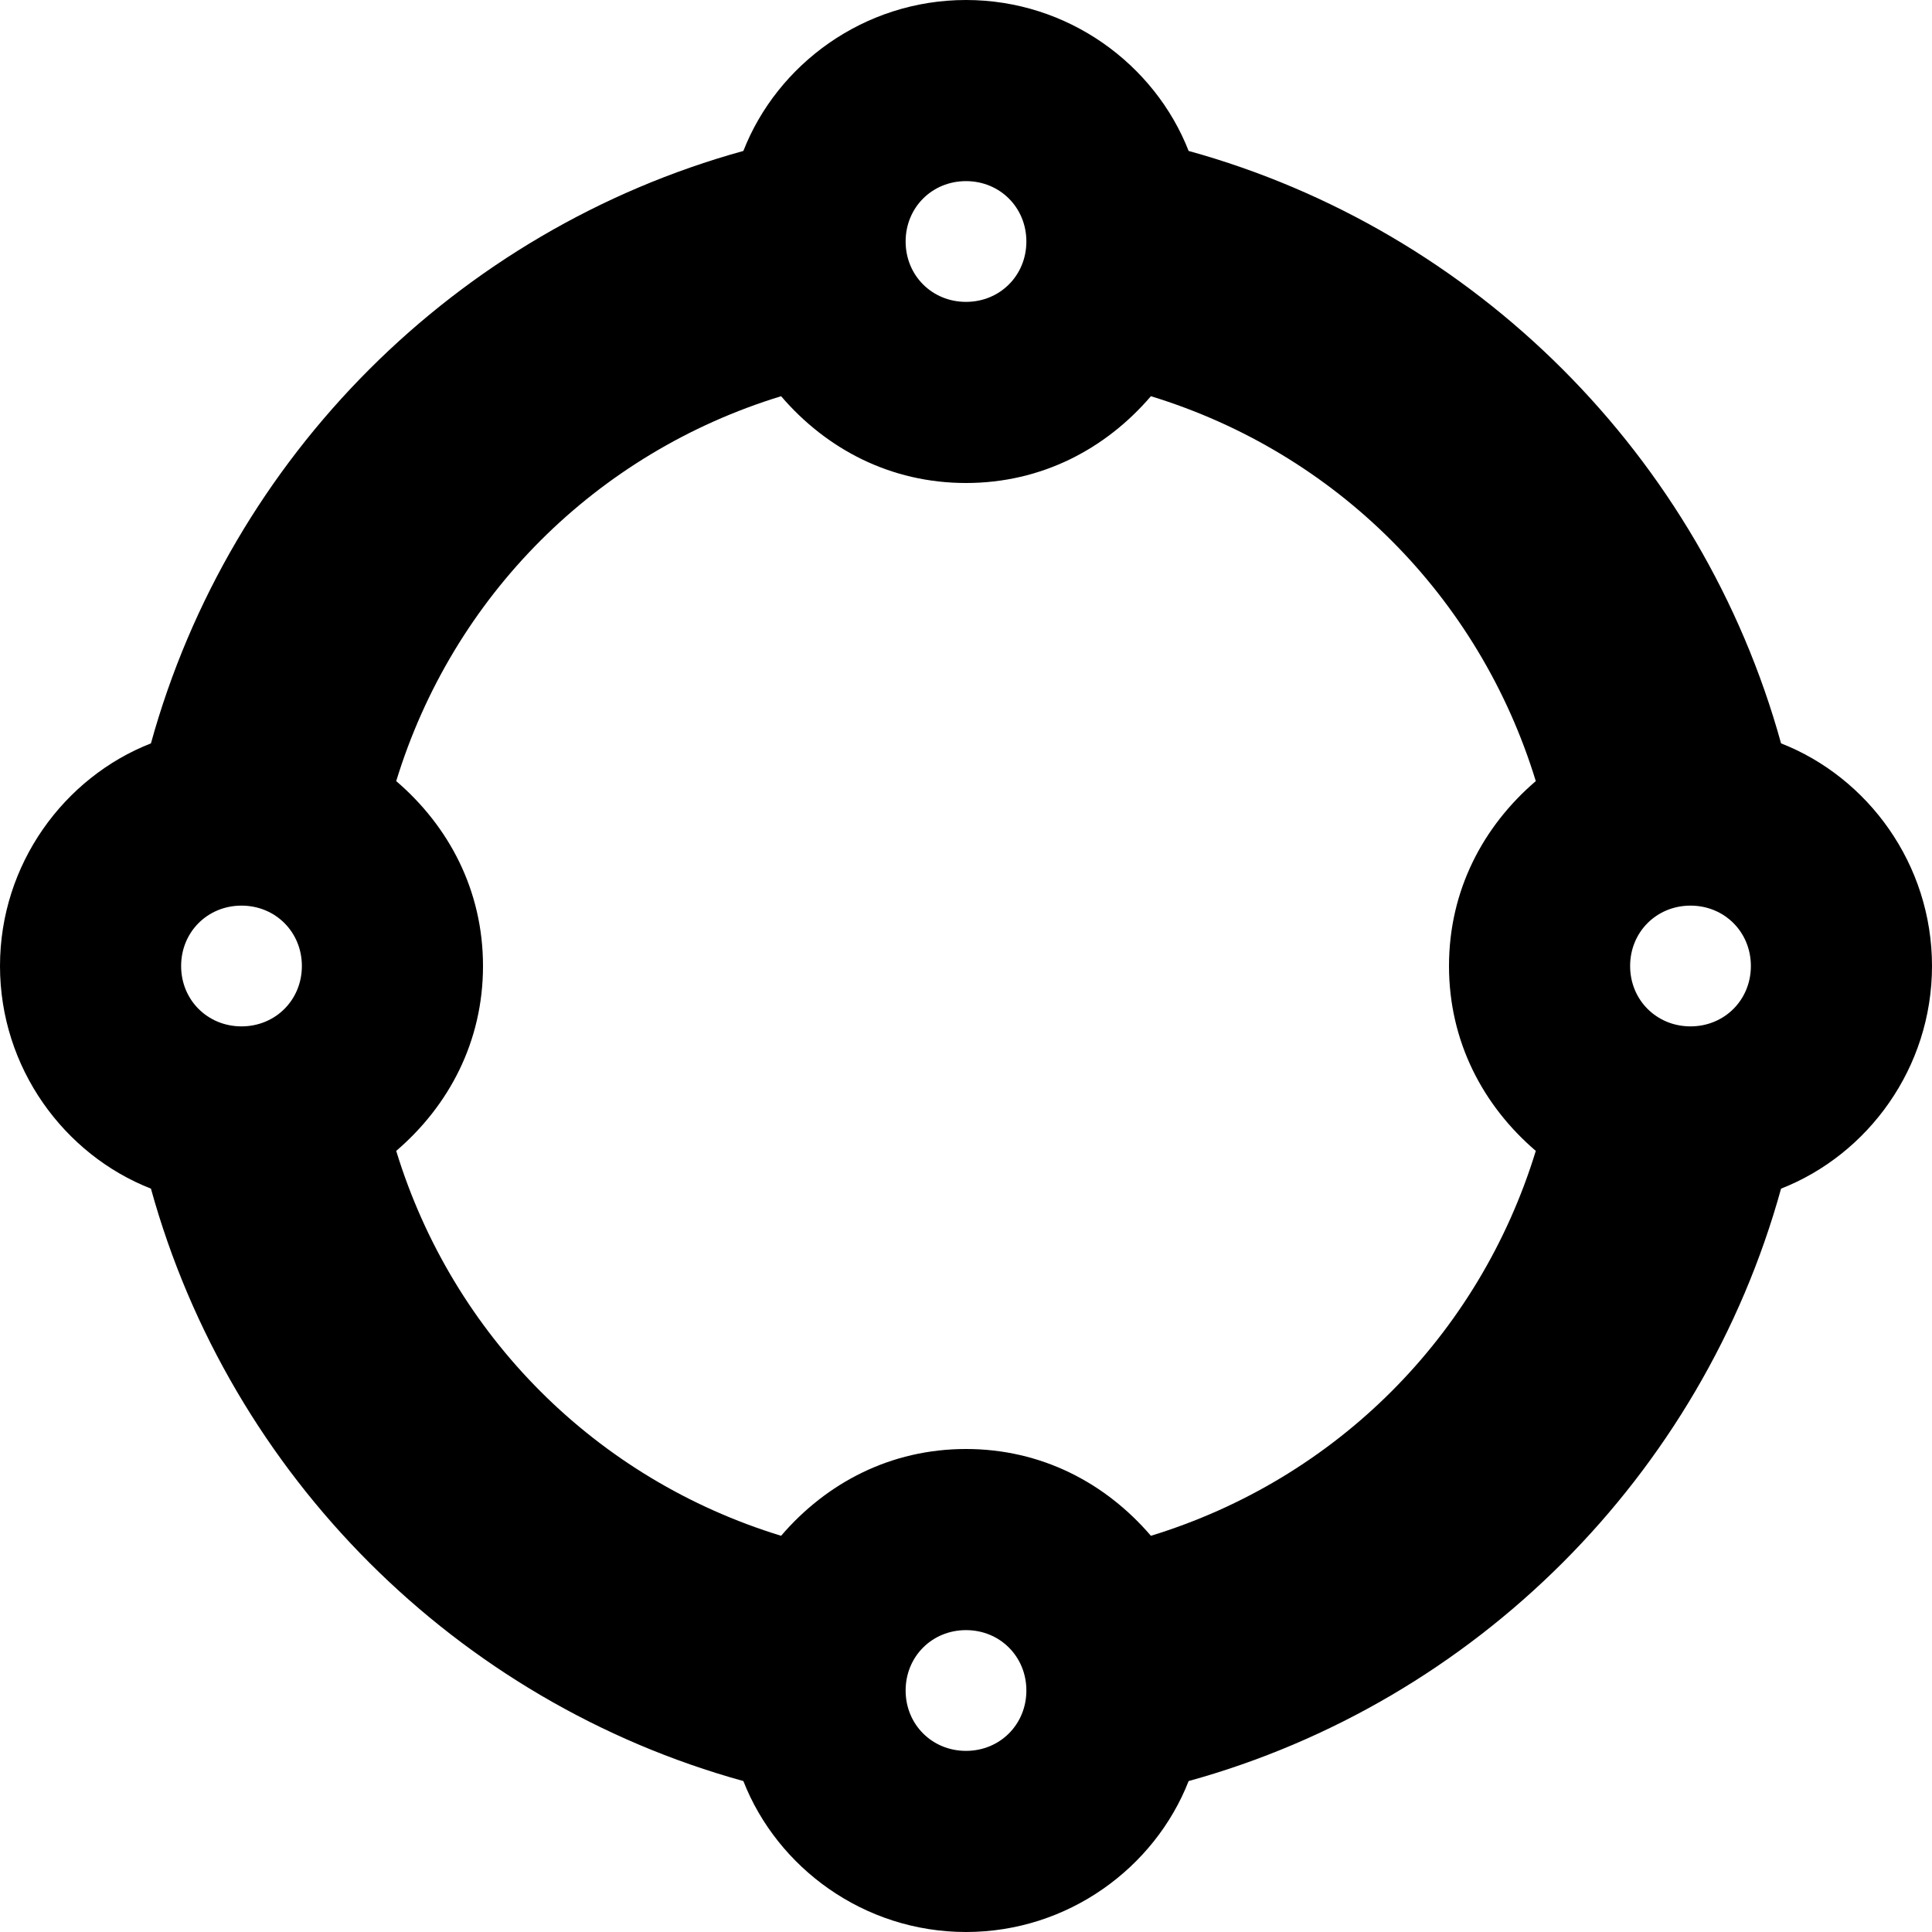 <svg xmlns="http://www.w3.org/2000/svg" viewBox="0 0 512 512"><!-- Font Awesome Pro 6.0.0-alpha1 by @fontawesome - https://fontawesome.com License - https://fontawesome.com/license (Commercial License) --><path d="M512 256C512 229 495 206 472 197C451 121 391 61 315 40C306 17 283 0 256 0C229 0 206 17 197 40C121 61 61 121 40 197C17 206 0 229 0 256S17 306 40 315C61 391 121 451 197 472C206 495 229 512 256 512C283 512 306 495 315 472C391 451 451 391 472 315C495 306 512 283 512 256ZM448 240C457 240 464 247 464 256C464 265 457 272 448 272S432 265 432 256C432 247 439 240 448 240ZM272 64C272 73 265 80 256 80C247 80 240 73 240 64S247 48 256 48C265 48 272 55 272 64ZM64 272C55 272 48 265 48 256C48 247 55 240 64 240S80 247 80 256C80 265 73 272 64 272ZM240 448C240 439 247 432 256 432C265 432 272 439 272 448S265 464 256 464C247 464 240 457 240 448ZM305 407C293 393 276 384 256 384C236 384 219 393 207 407C158 392 120 354 105 305C119 293 128 276 128 256S119 219 105 207C120 158 158 120 207 105C219 119 236 128 256 128C276 128 293 119 305 105C354 120 392 158 407 207C393 219 384 236 384 256S393 293 407 305C392 354 354 392 305 407Z"/></svg>